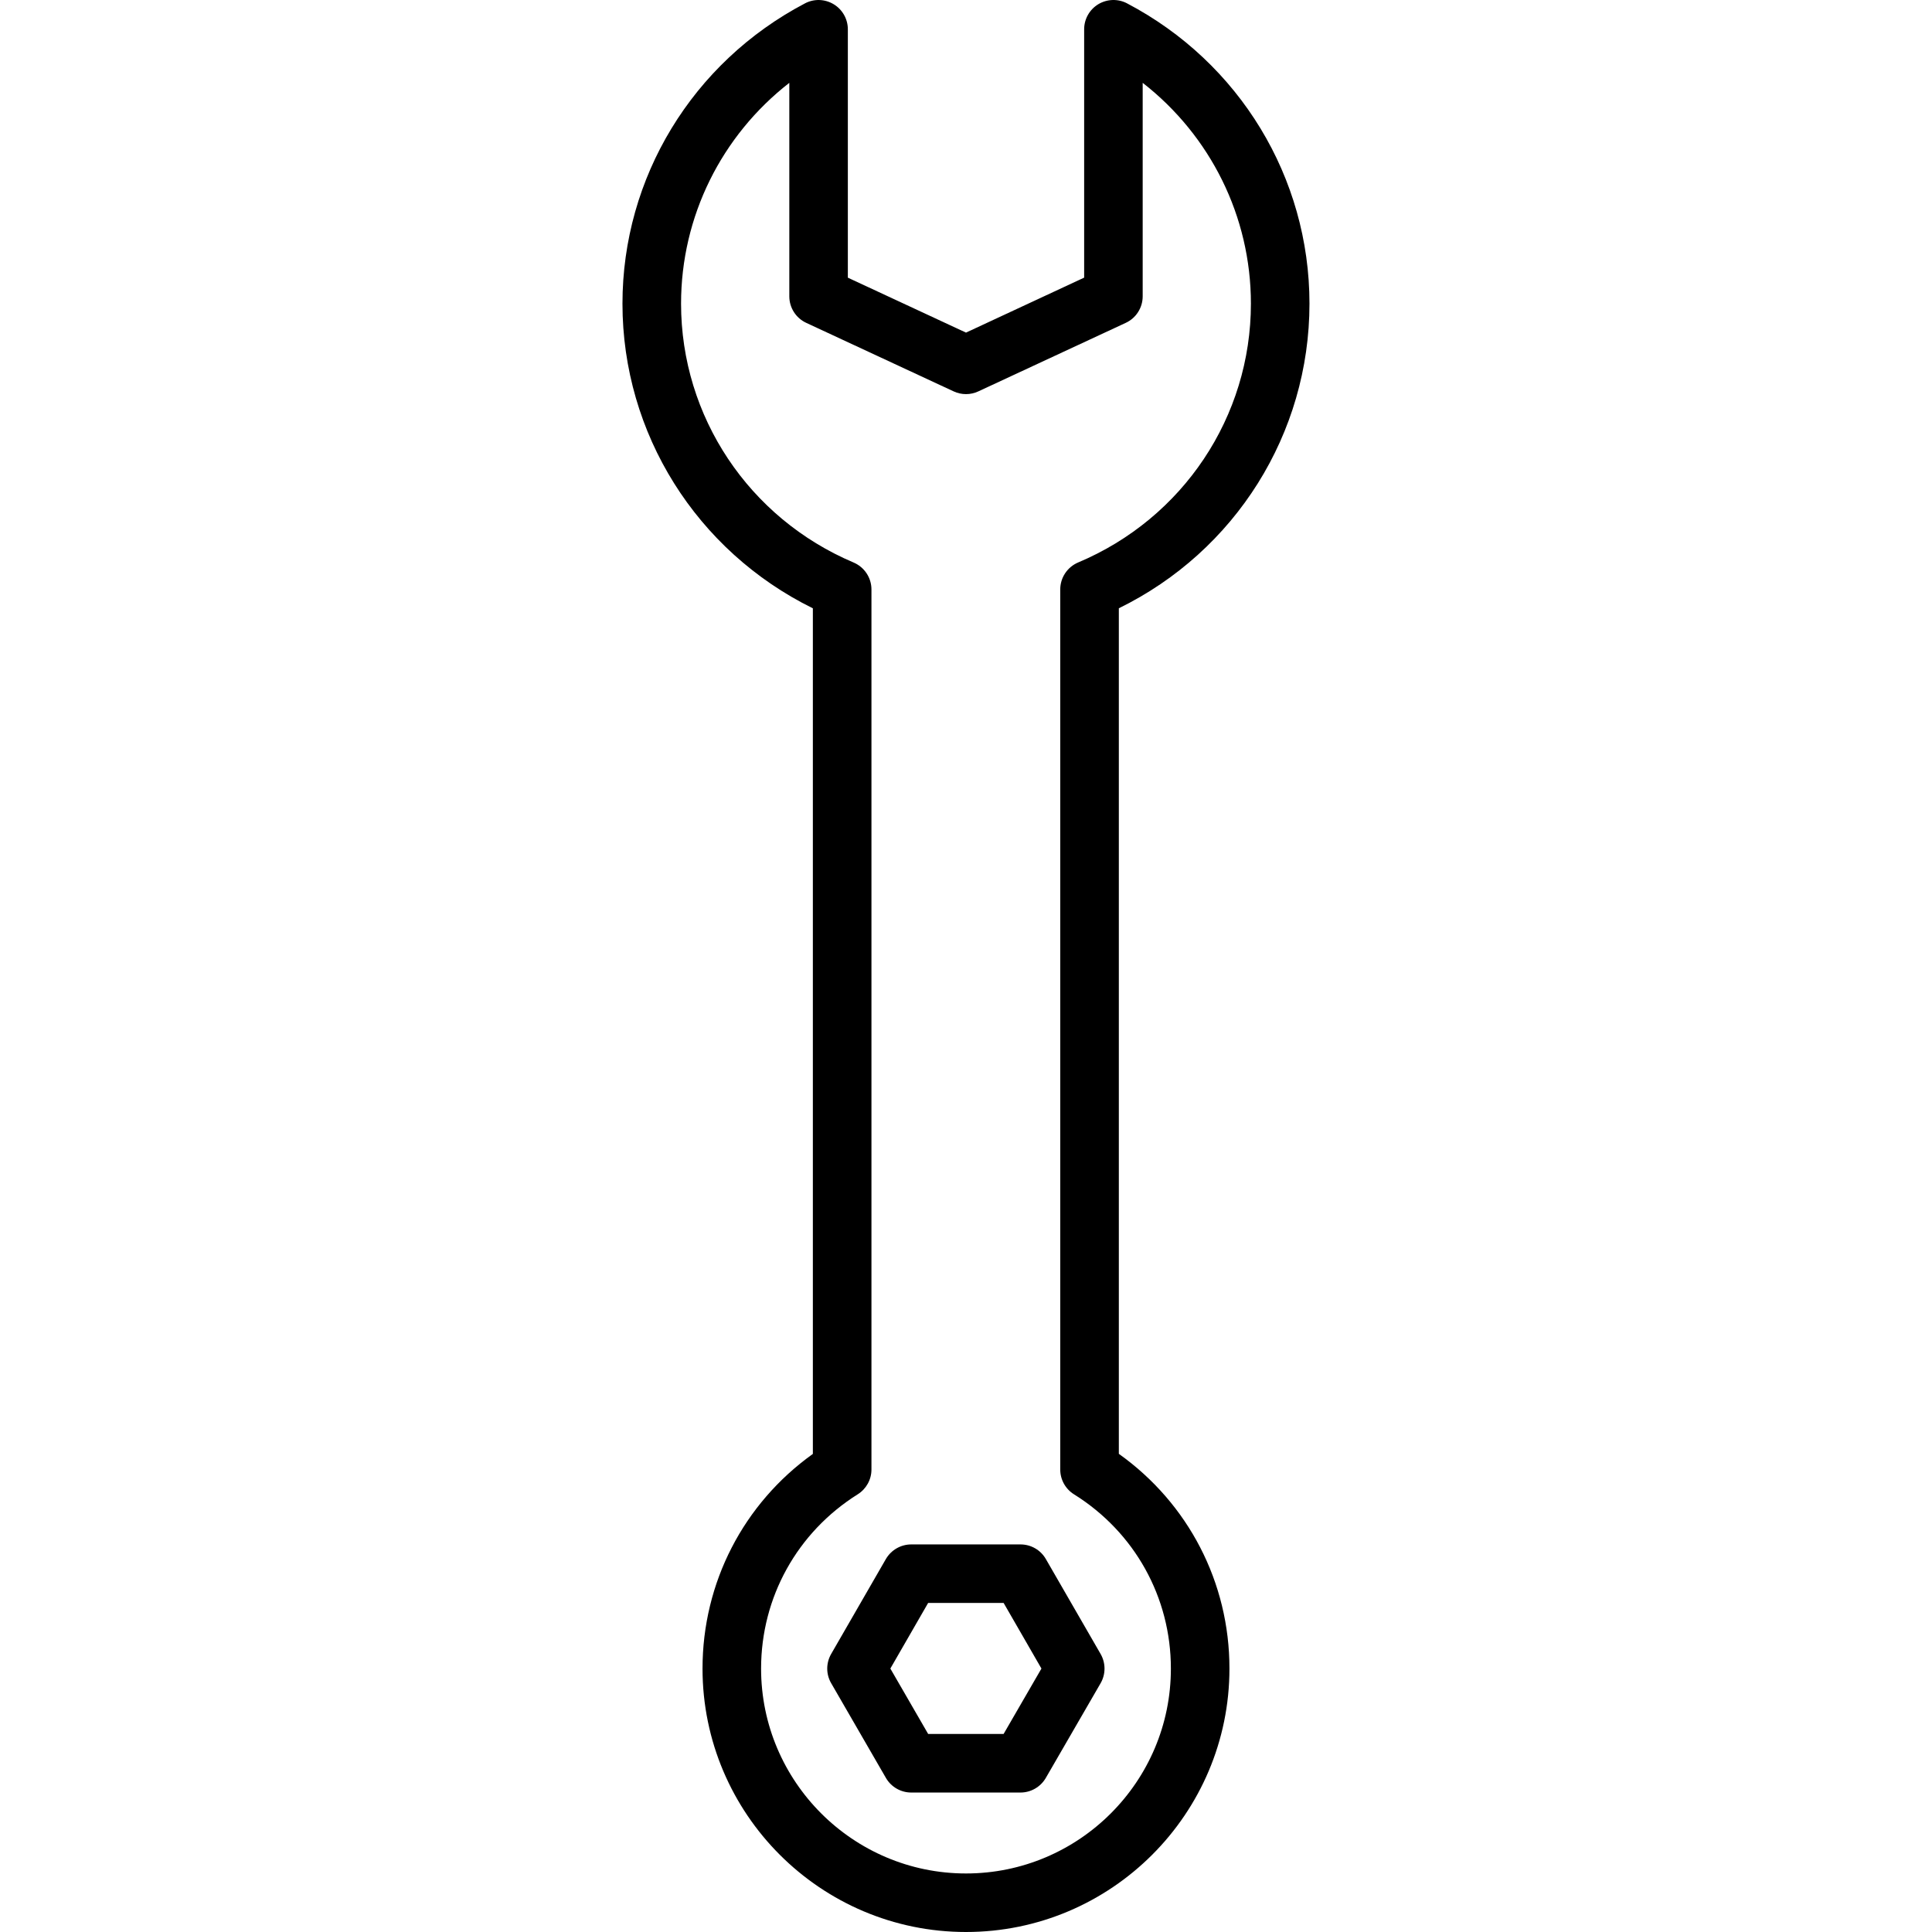 <svg xmlns="http://www.w3.org/2000/svg" enable-background="new 0 0 64 64" viewBox="0 0 64 64" id="configuration"><path d="M34.645,51.645c-0.173-0.301-0.493-0.484-0.84-0.484h-3.619c-0.346,0-0.667,0.186-0.84,0.484l-1.813,3.145
		c-0.173,0.301-0.173,0.67,0.001,0.969l1.813,3.137c0.173,0.299,0.493,0.484,0.839,0.484h3.619c0.346,0,0.666-0.186,0.839-0.484
		l1.814-3.135c0.174-0.301,0.174-0.67,0.001-0.971L34.645,51.645z M33.246,57.439h-2.5l-1.252-2.166l1.252-2.174h2.5l1.253,2.174
		L33.246,57.439z"></path><path d="M37.063,48.16V20.15c3.857-1.889,6.315-5.781,6.315-10.092c0-4.176-2.315-7.988-6.043-9.947
		c-0.3-0.158-0.662-0.146-0.953,0.029c-0.29,0.176-0.468,0.49-0.468,0.83v8.227L32,11.018l-3.914-1.82V0.971
		c0-0.34-0.178-0.654-0.468-0.83c-0.292-0.176-0.652-0.188-0.953-0.029c-3.729,1.959-6.045,5.771-6.045,9.947
		c0,4.303,2.455,8.195,6.307,10.092v28.012c-2.298,1.645-3.655,4.264-3.655,7.111C23.273,60.086,27.188,64,32,64
		s8.727-3.914,8.727-8.727C40.728,52.424,39.368,49.803,37.063,48.16z M32,62.061c-3.742,0-6.788-3.045-6.788-6.787
		c0-2.359,1.197-4.516,3.201-5.773c0.283-0.178,0.455-0.488,0.455-0.82V19.527c0-0.389-0.233-0.74-0.592-0.893
		c-3.472-1.471-5.715-4.838-5.715-8.576c0-2.889,1.341-5.566,3.586-7.314v7.072c0,0.377,0.219,0.721,0.561,0.879l4.883,2.27
		c0.26,0.121,0.559,0.121,0.818,0l4.883-2.27c0.342-0.158,0.561-0.502,0.561-0.879V2.744c2.244,1.748,3.585,4.426,3.585,7.314
		c0,3.744-2.246,7.111-5.722,8.574c-0.36,0.152-0.594,0.504-0.594,0.895V48.68c0,0.334,0.172,0.645,0.457,0.822
		c2.009,1.254,3.208,3.412,3.208,5.771C38.789,59.016,35.743,62.061,32,62.061z"></path></svg>